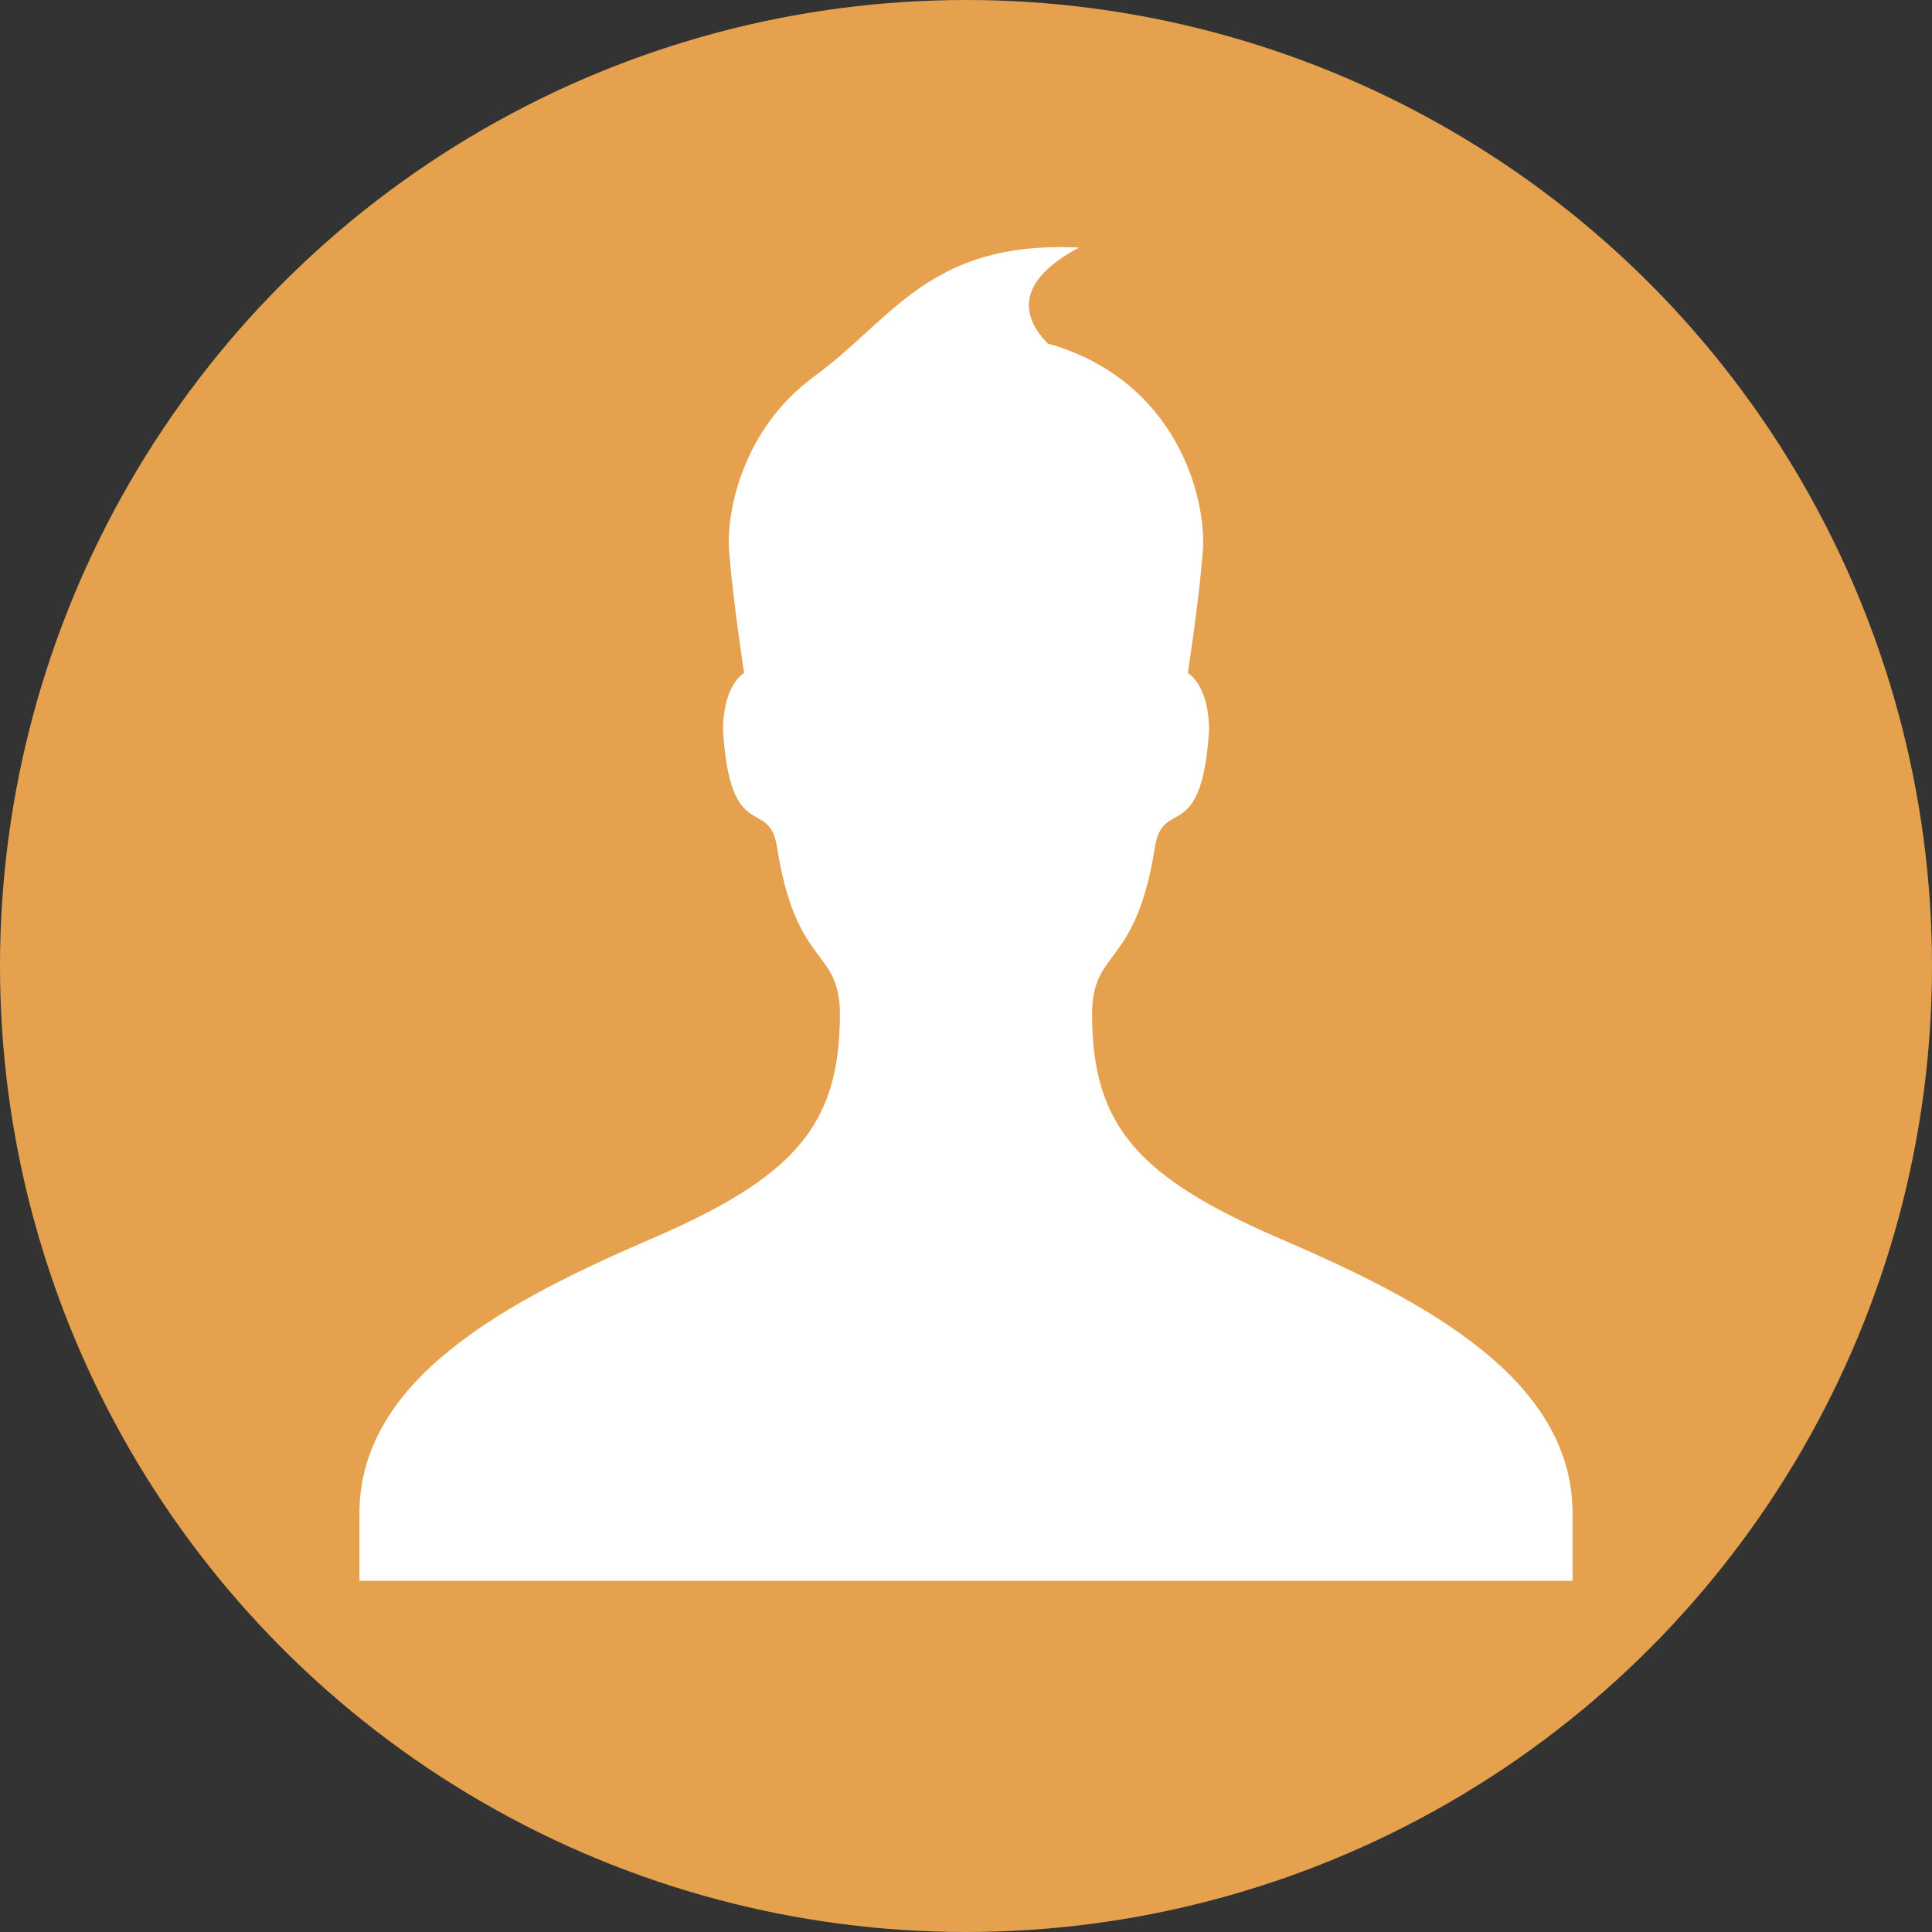 <svg width="120" height="120" viewBox="0 0 120 120" fill="none" xmlns="http://www.w3.org/2000/svg">
<rect x="0" y="0" width="120" height="120" fill="#333333" stroke="none"/>
<circle cx="60" cy="60" r="60" fill="#E5A14E"/>
<g clip-path="url(#clip0_103_181)">
<path d="M50.477 23.451C46.224 26.616 45.081 31.627 45.29 34.293C45.558 37.554 46.219 41.799 46.219 41.799C46.219 41.799 44.909 42.51 44.909 45.374C45.366 52.561 47.768 49.459 48.262 52.611C49.451 60.205 52.168 58.853 52.168 62.997C52.168 69.9 49.321 73.127 40.434 76.953C31.518 80.796 22.326 85.631 22.326 94.003V98.189H97.674V94.003C97.674 85.631 88.478 80.796 79.557 76.957C70.67 73.131 67.832 69.908 67.832 63.001C67.832 58.857 70.54 60.209 71.734 52.615C72.232 49.463 74.63 52.565 75.095 45.378C75.095 42.514 73.78 41.803 73.78 41.803C73.78 41.803 74.442 37.558 74.706 34.297C74.978 30.877 73.04 23.577 65.078 21.337C63.684 19.914 62.742 17.649 67.028 15.376C57.652 14.937 55.471 19.843 50.477 23.451Z" fill="white"/>
</g>
<defs>
<clipPath id="clip0_103_181">
<rect width="83.721" height="83.721" fill="white" transform="translate(18.14 14.651)"/>
</clipPath>
</defs>
</svg>
